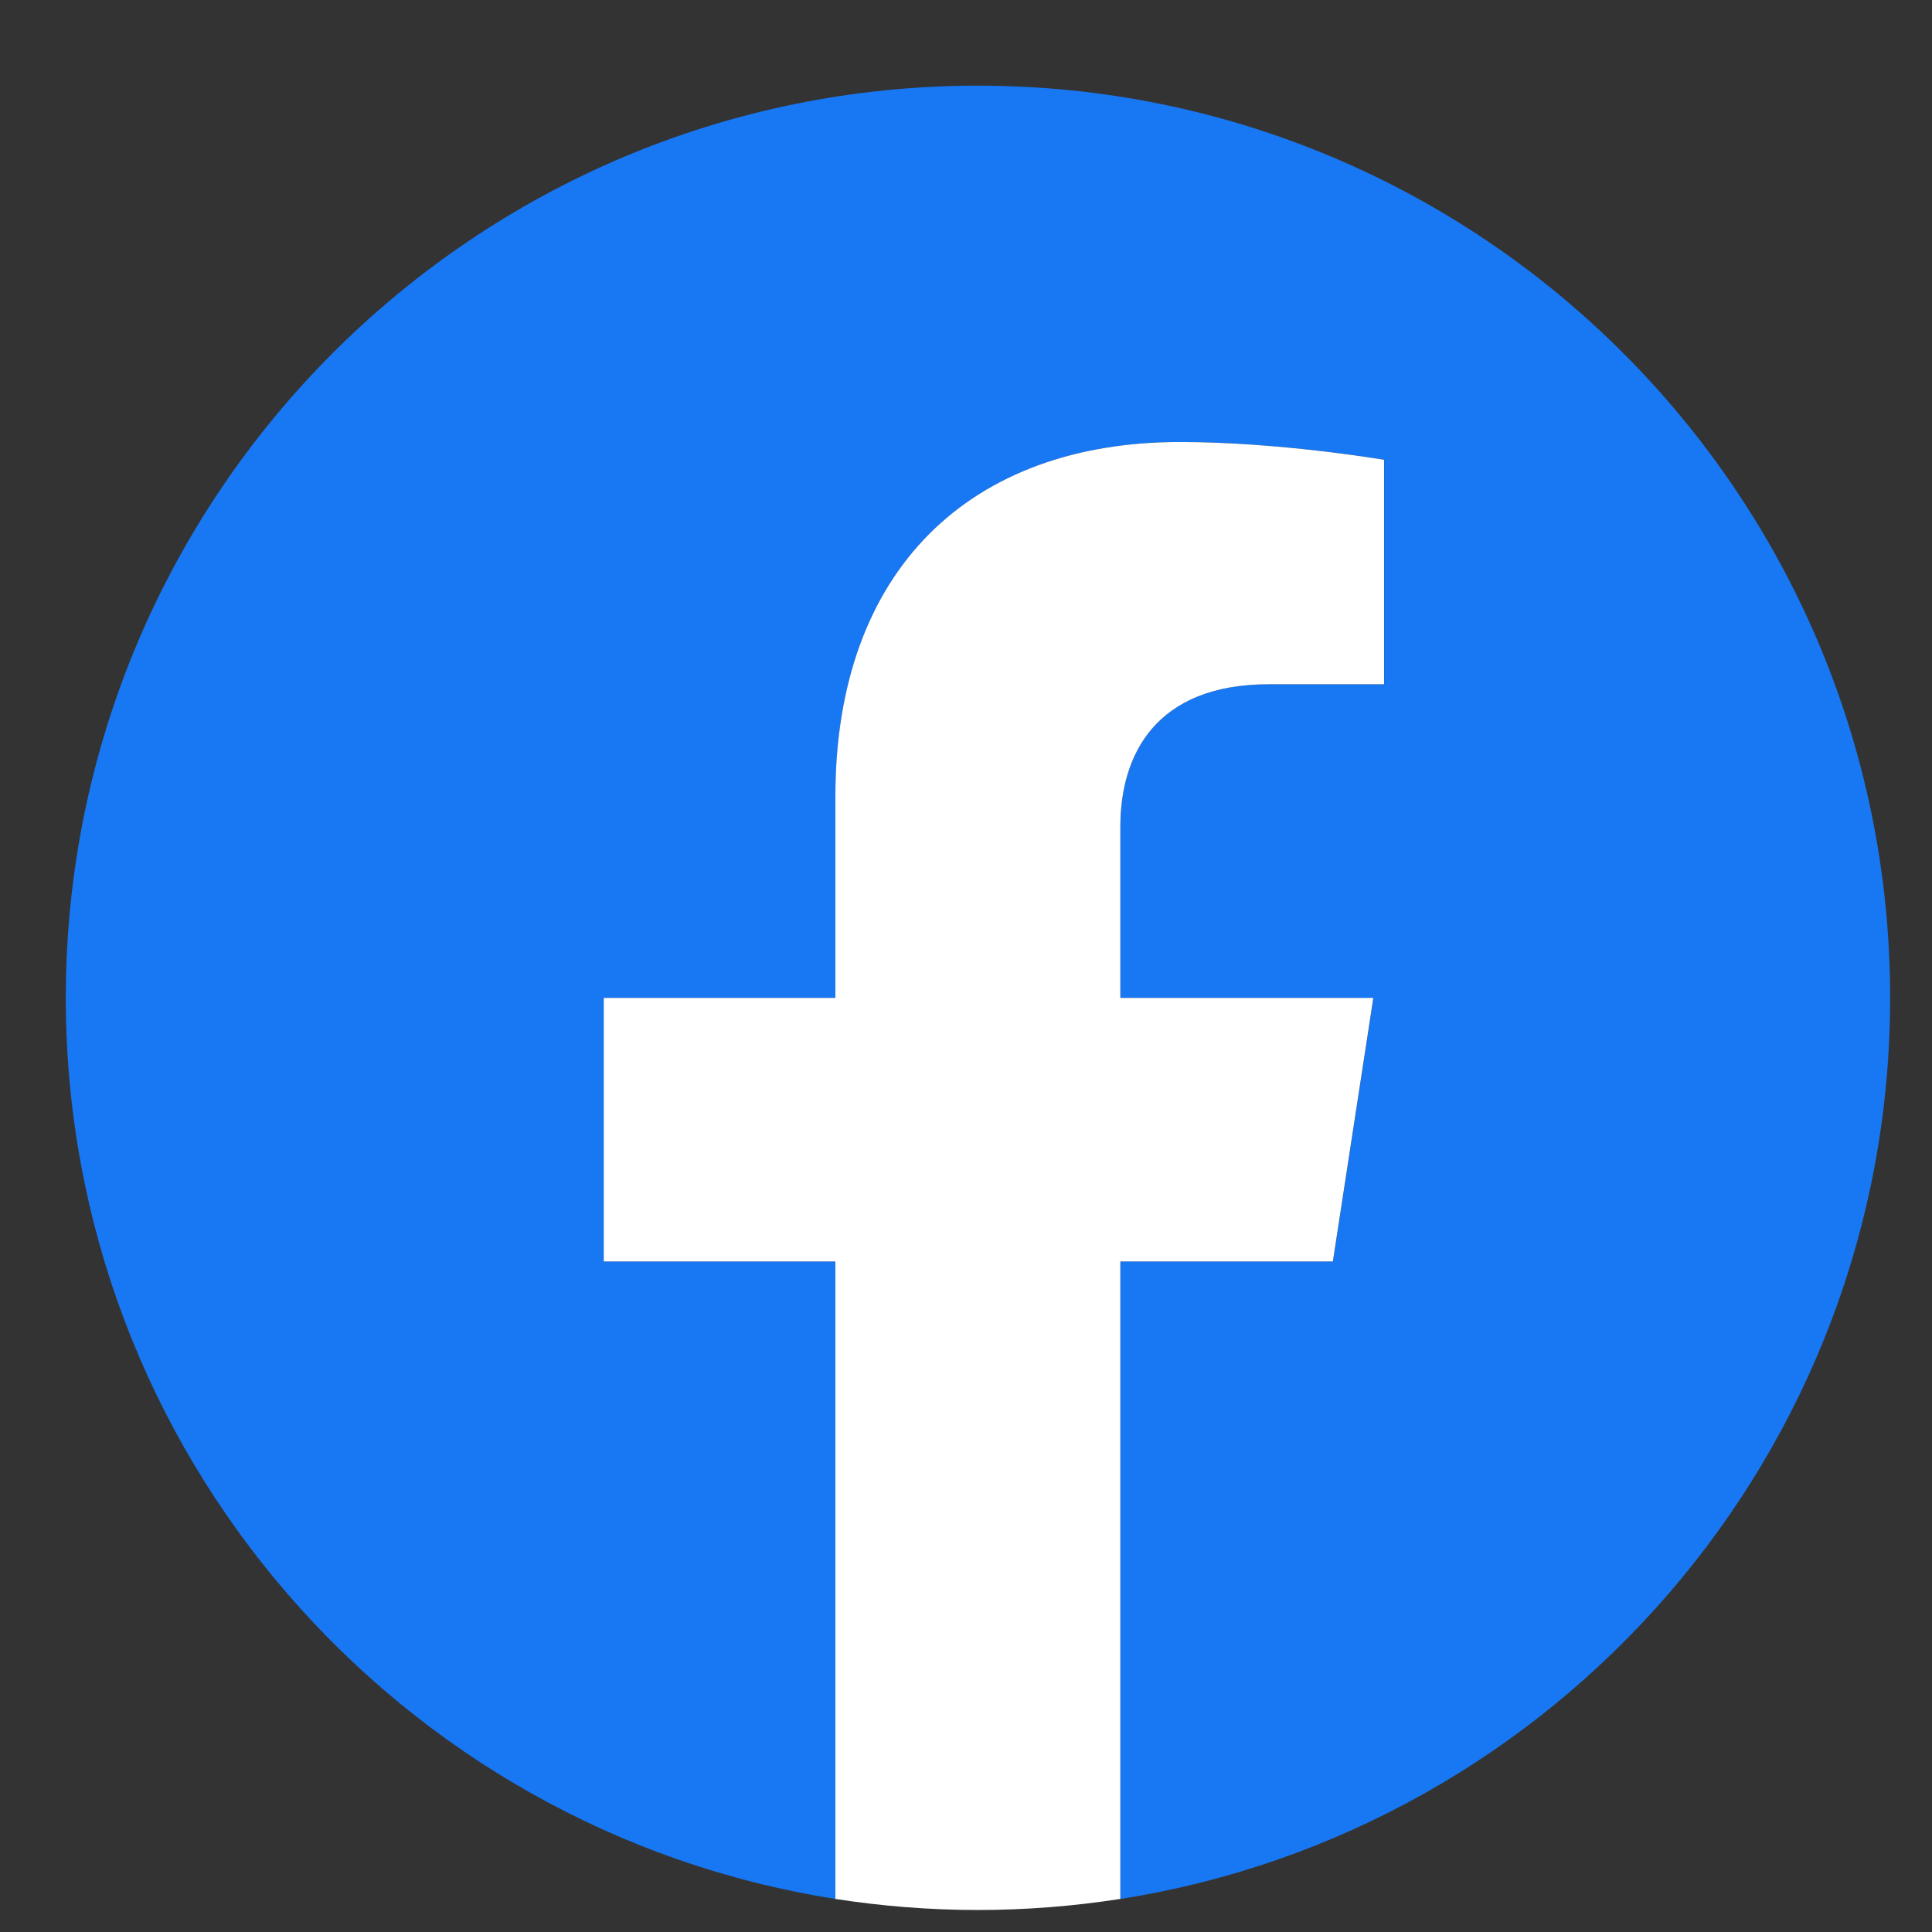 <svg width="18" height="18" viewBox="0 0 18 18" fill="none" xmlns="http://www.w3.org/2000/svg">
<rect x="0" y="0" width="18" height="18" fill="#333333" stroke="none"/>
<g clip-path="url(#clip0_268_5237)">
<path d="M17.61 9.297C17.61 4.603 13.805 0.798 9.111 0.798C4.418 0.798 0.613 4.603 0.613 9.297C0.613 13.538 3.721 17.054 7.784 17.692V11.753H5.626V9.297H7.784V7.424C7.784 5.295 9.052 4.118 10.993 4.118C11.923 4.118 12.896 4.284 12.896 4.284V6.375H11.824C10.768 6.375 10.439 7.03 10.439 7.703V9.297H12.796L12.419 11.753H10.439V17.692C14.502 17.054 17.61 13.538 17.61 9.297Z" fill="#1877F2"/>
<path d="M12.418 11.753L12.795 9.297H10.438V7.703C10.438 7.03 10.768 6.375 11.823 6.375H12.895V4.284C12.895 4.284 11.922 4.118 10.993 4.118C9.051 4.118 7.783 5.295 7.783 7.424V9.297H5.625V11.753H7.783V17.692C8.222 17.76 8.666 17.795 9.111 17.795C9.555 17.795 9.999 17.76 10.438 17.692V11.753H12.418Z" fill="white"/>
</g>
<defs>
<clipPath id="clip0_268_5237">
<rect width="16.996" height="16.996" fill="white" transform="translate(0.613 0.798)"/>
</clipPath>
</defs>
</svg>
